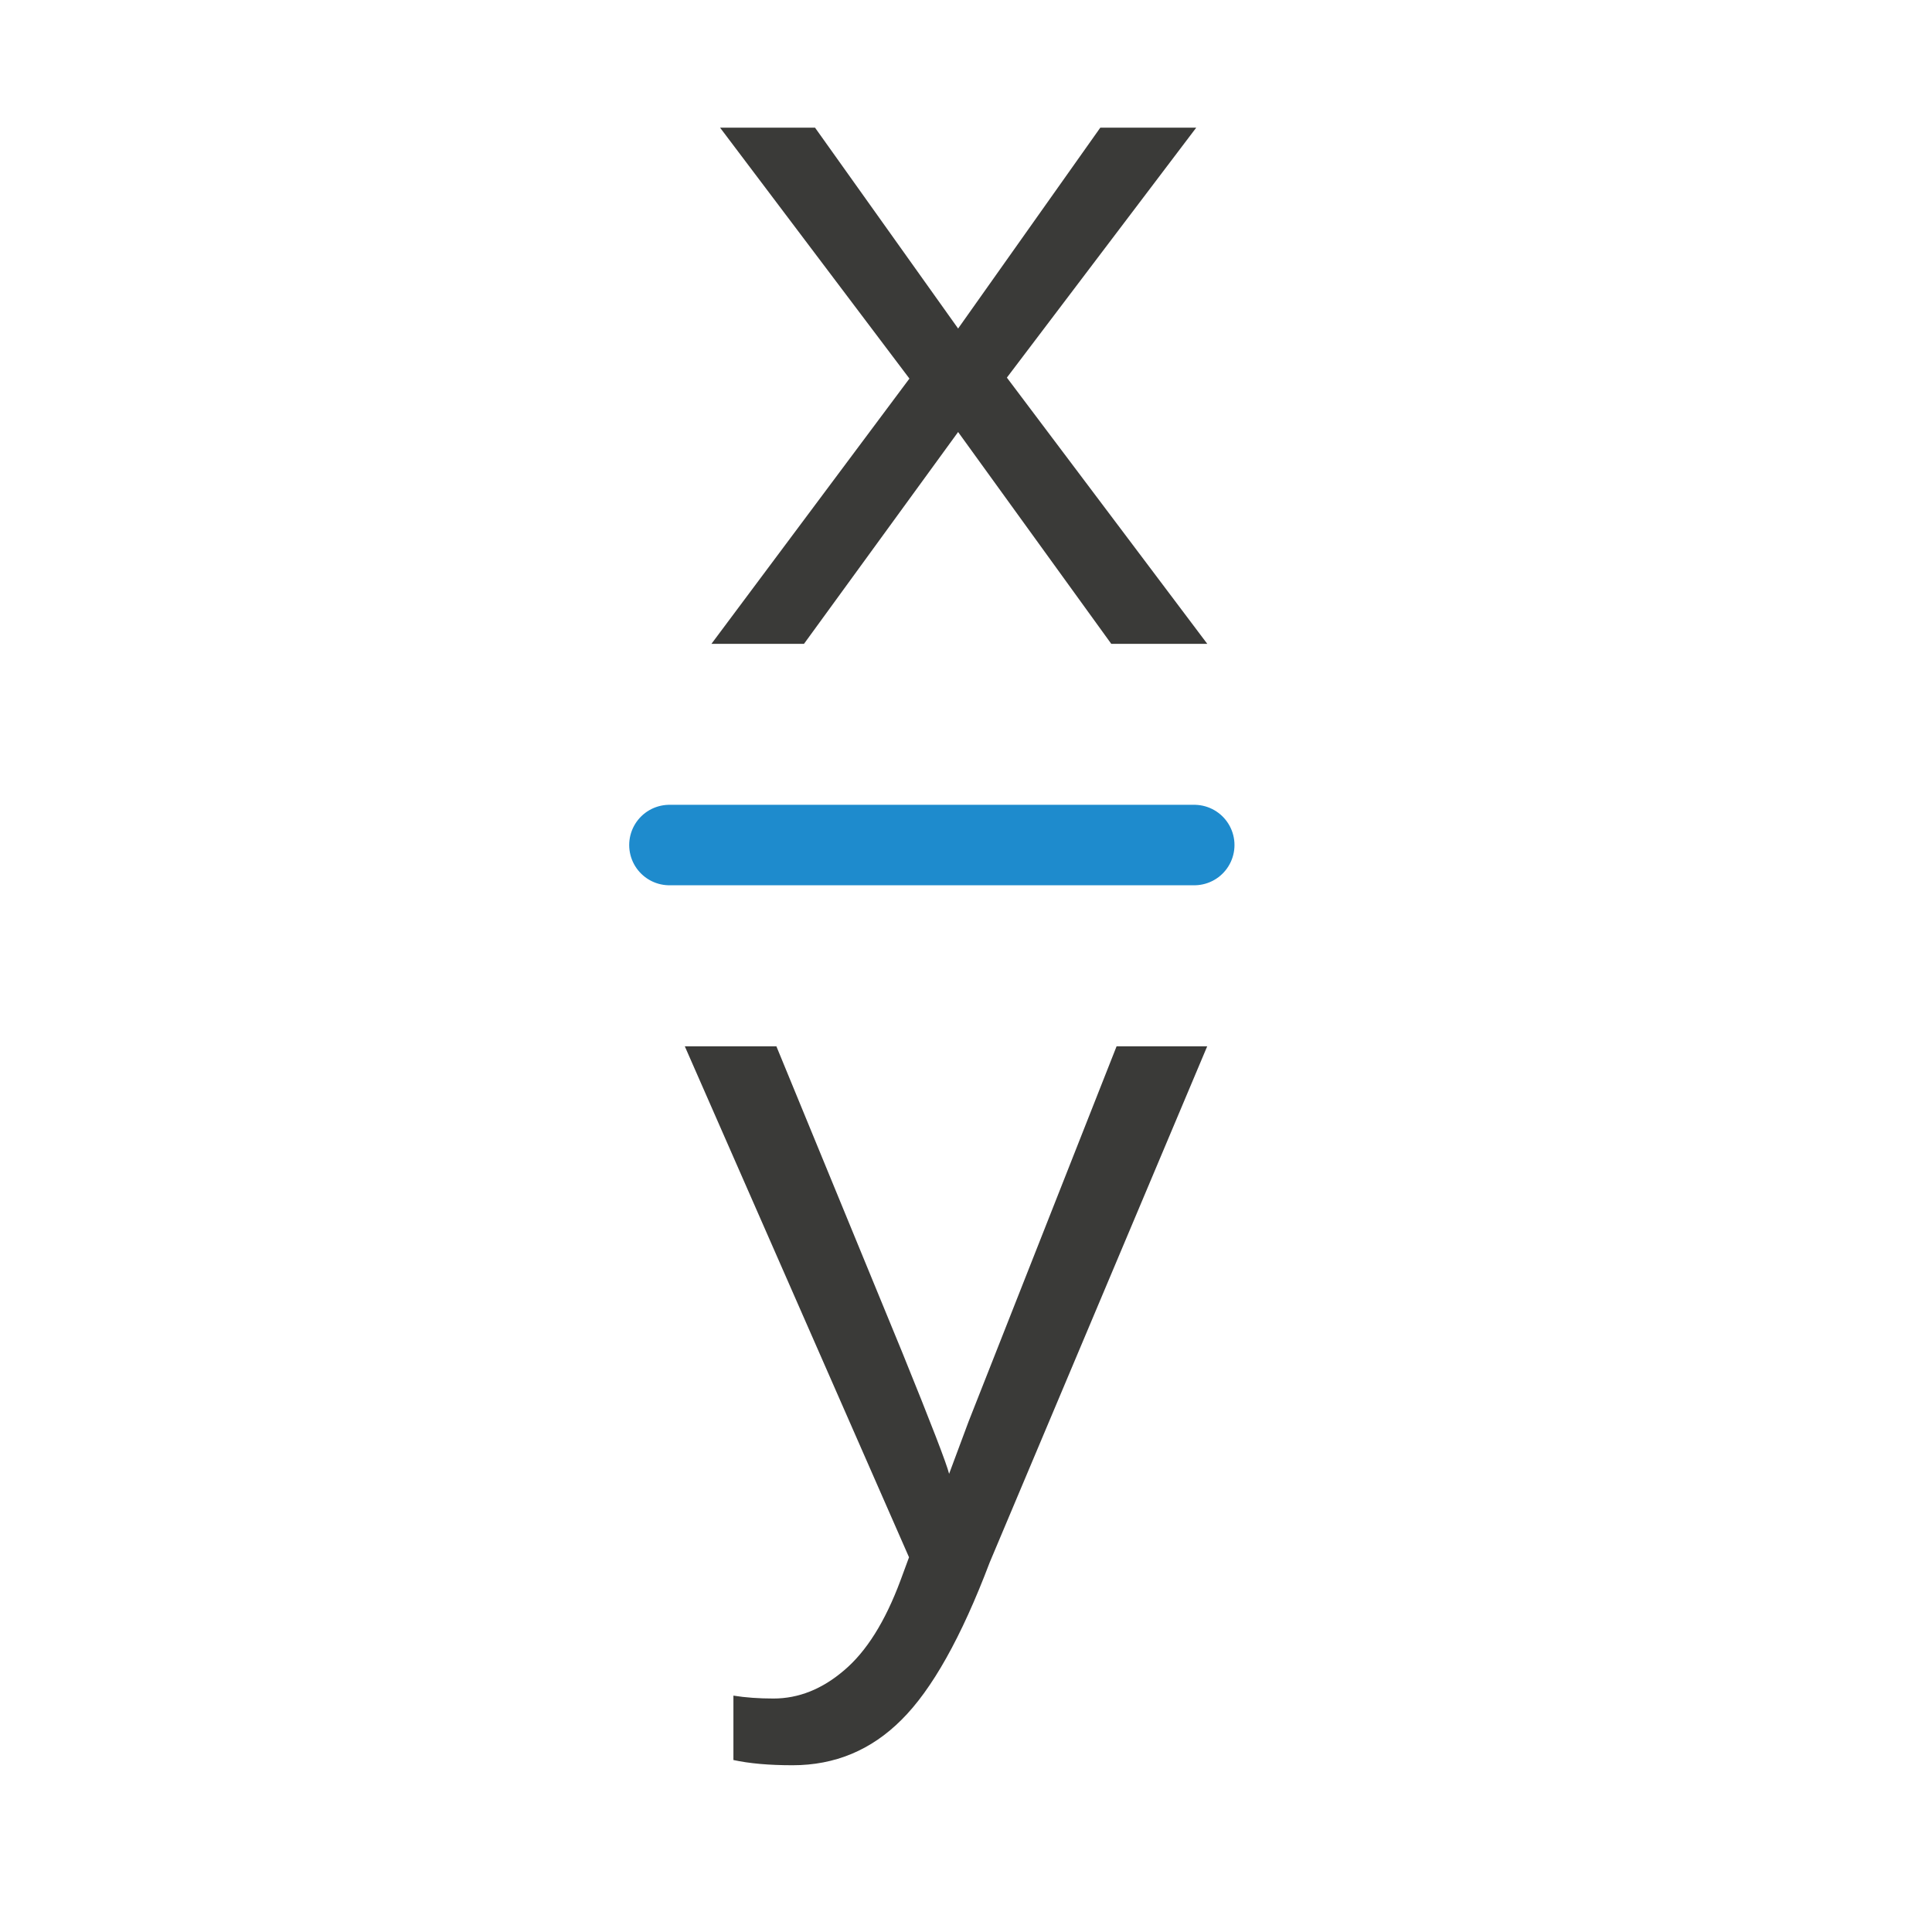 <svg version="1.1" viewBox="0 0 32 32" xmlns="http://www.w3.org/2000/svg"><g transform="scale(1.333)"><g fill="#3a3a38" stroke-linecap="round" stroke-linejoin="round"><g aria-label="x"><path d="m13.808 8-1.903-2.632-1.915 2.632h-1.15l2.46-3.296-2.353-3.118h1.18l1.778 2.496 1.767-2.496h1.192l-2.353 3.106 2.49 3.308z"/></g><g aria-label="y"><path d="m9.848 21.934q-0.439 0-0.735-0.065v-0.8q0.225 0.036 0.498 0.036 0.468 0 0.877-0.35 0.415-0.35 0.7-1.115l0.107-0.29-2.786-6.349h1.138l1.565 3.806q0.539 1.328 0.581 1.506l0.243-0.652 1.838-4.66h1.126l-2.703 6.414q-0.528 1.393-1.097 1.956-0.563 0.563-1.352 0.563z"/></g><path d="m5 12h15"/></g><path d="m14.839 10.5h-6.521" fill="none" stroke="#1e8bcd" stroke-linecap="round" stroke-linejoin="round"/></g></svg>
